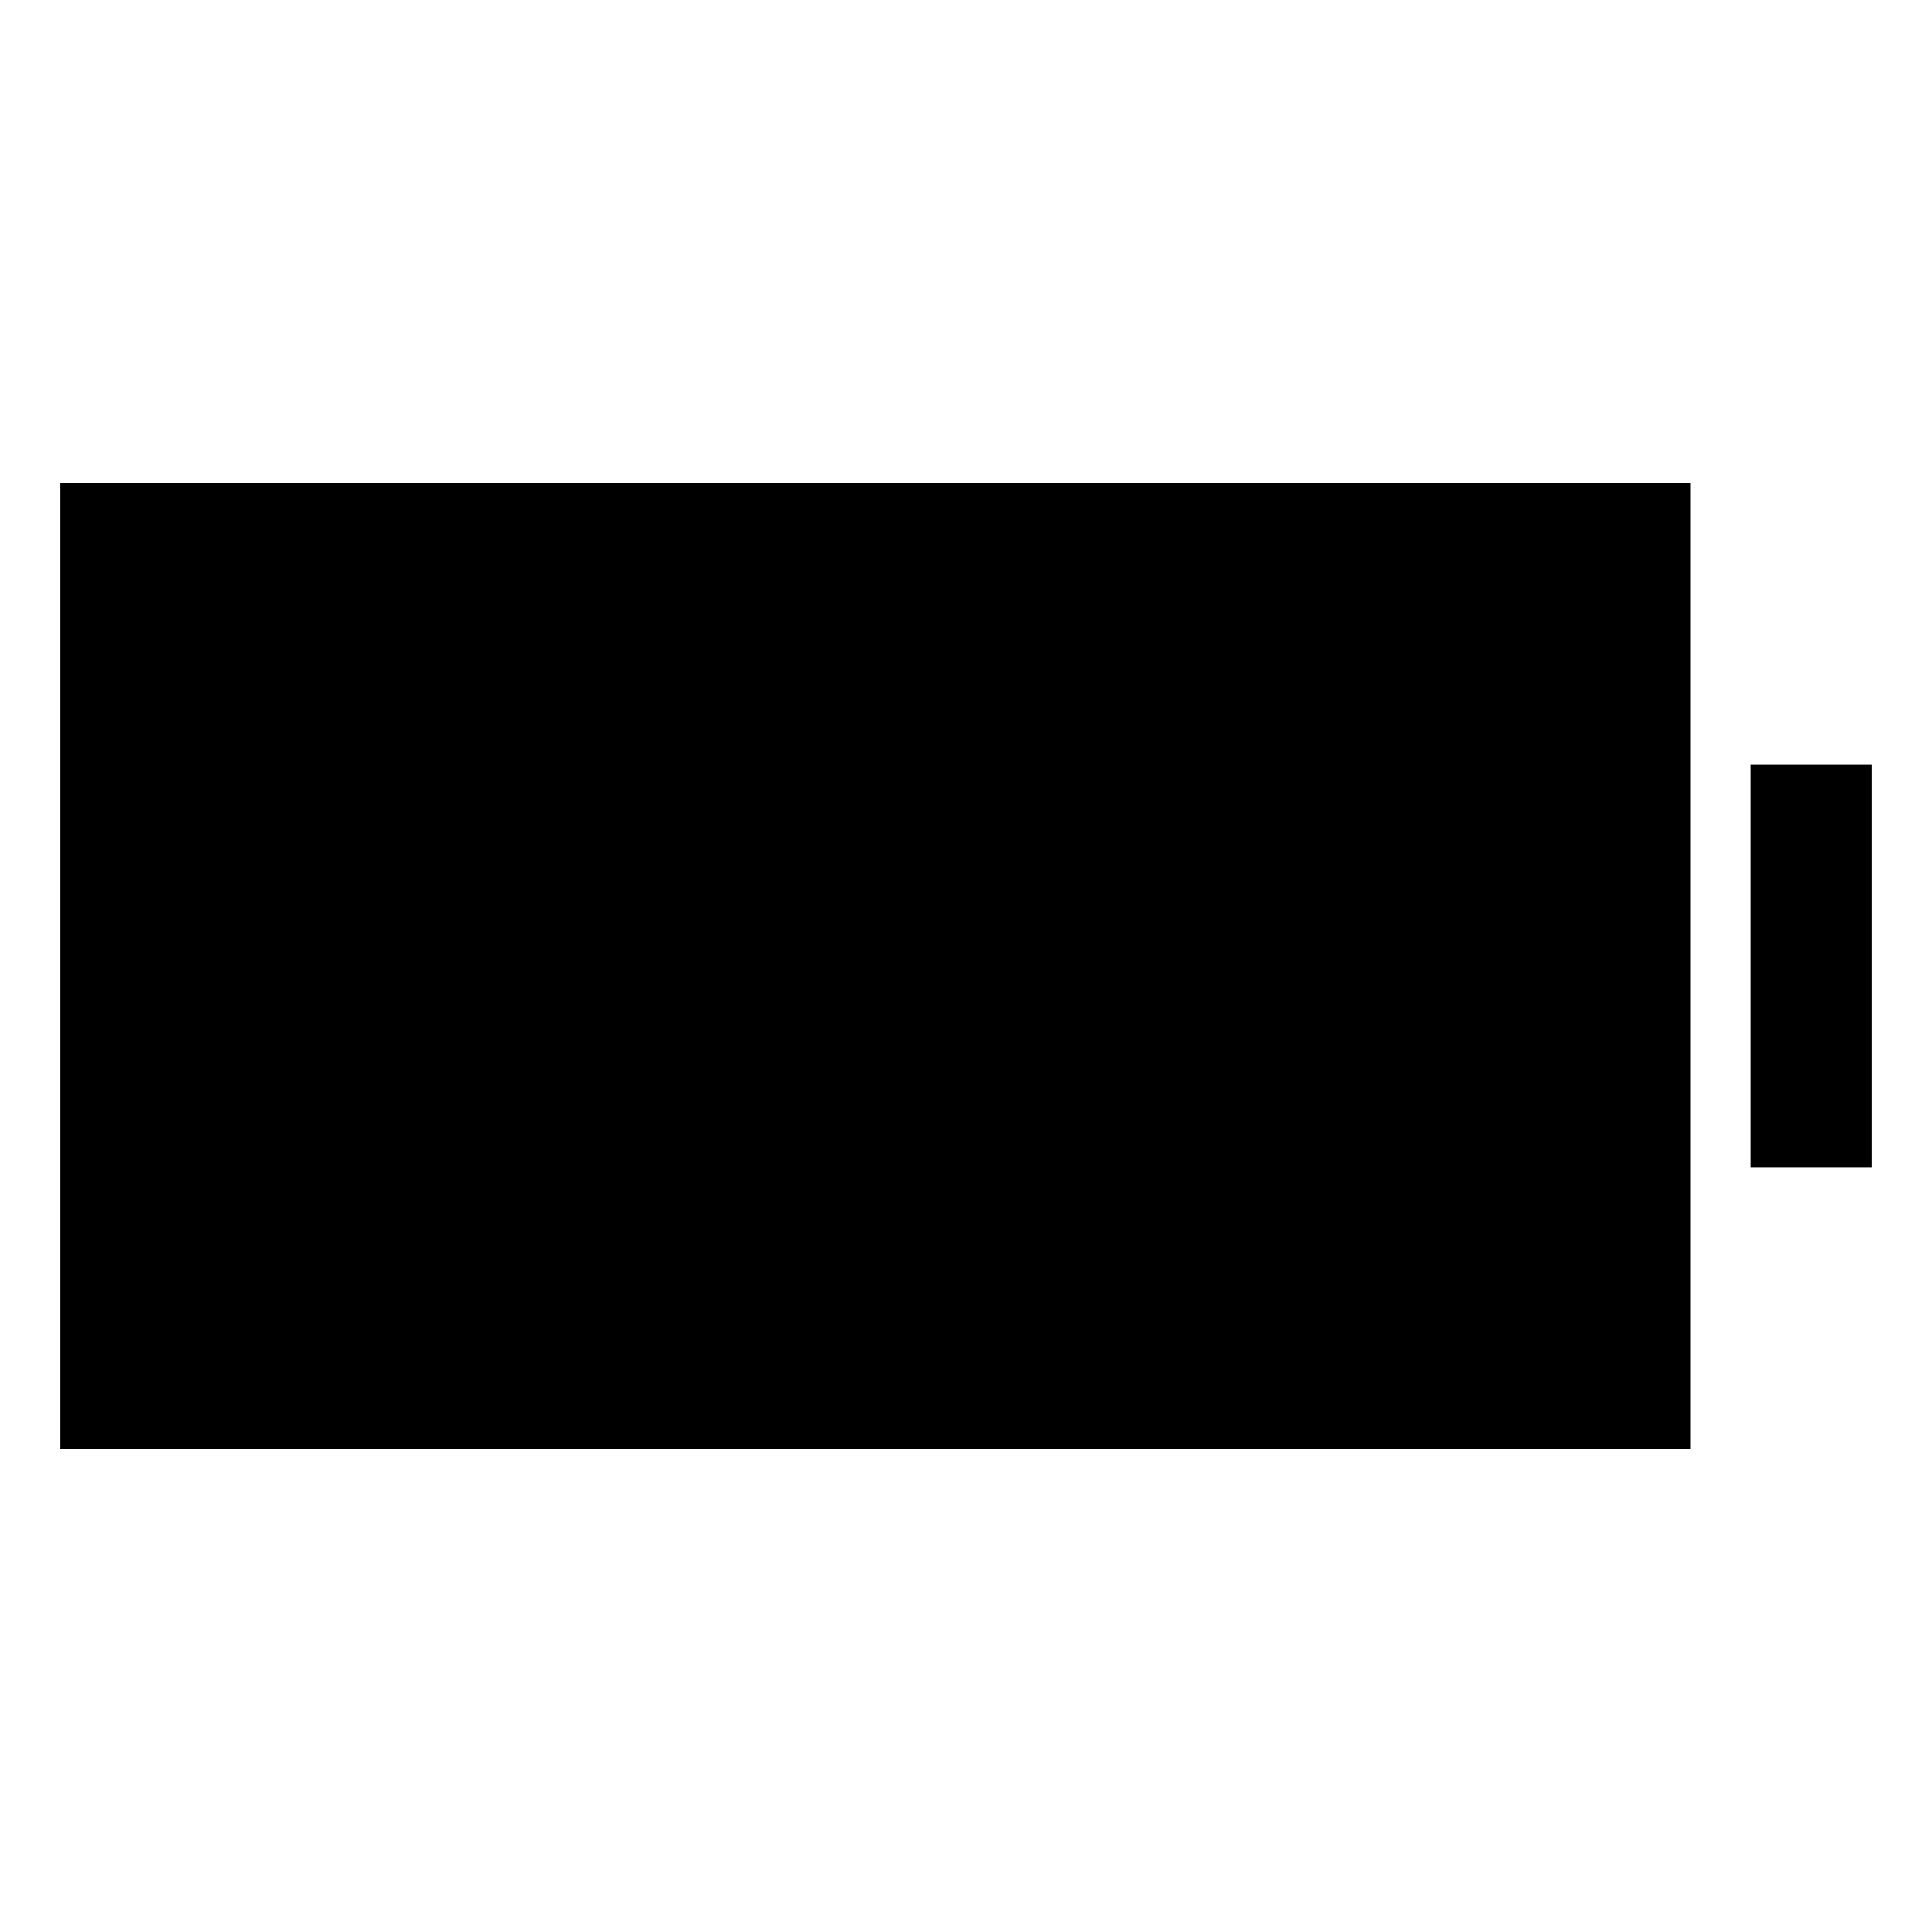 <svg xmlns="http://www.w3.org/2000/svg" width="24" height="24" viewBox="0 0 512 512">
    <rect x="32" y="144" width="400" height="224" style="stroke:currentColor;stroke-linecap:square;stroke-miterlimit:10;stroke-width:32px"/>
    <line x1="480" y1="218.67" x2="480" y2="293.33" style="stroke:currentColor;stroke-linecap:square;stroke-miterlimit:10;stroke-width:32px"/>
</svg>